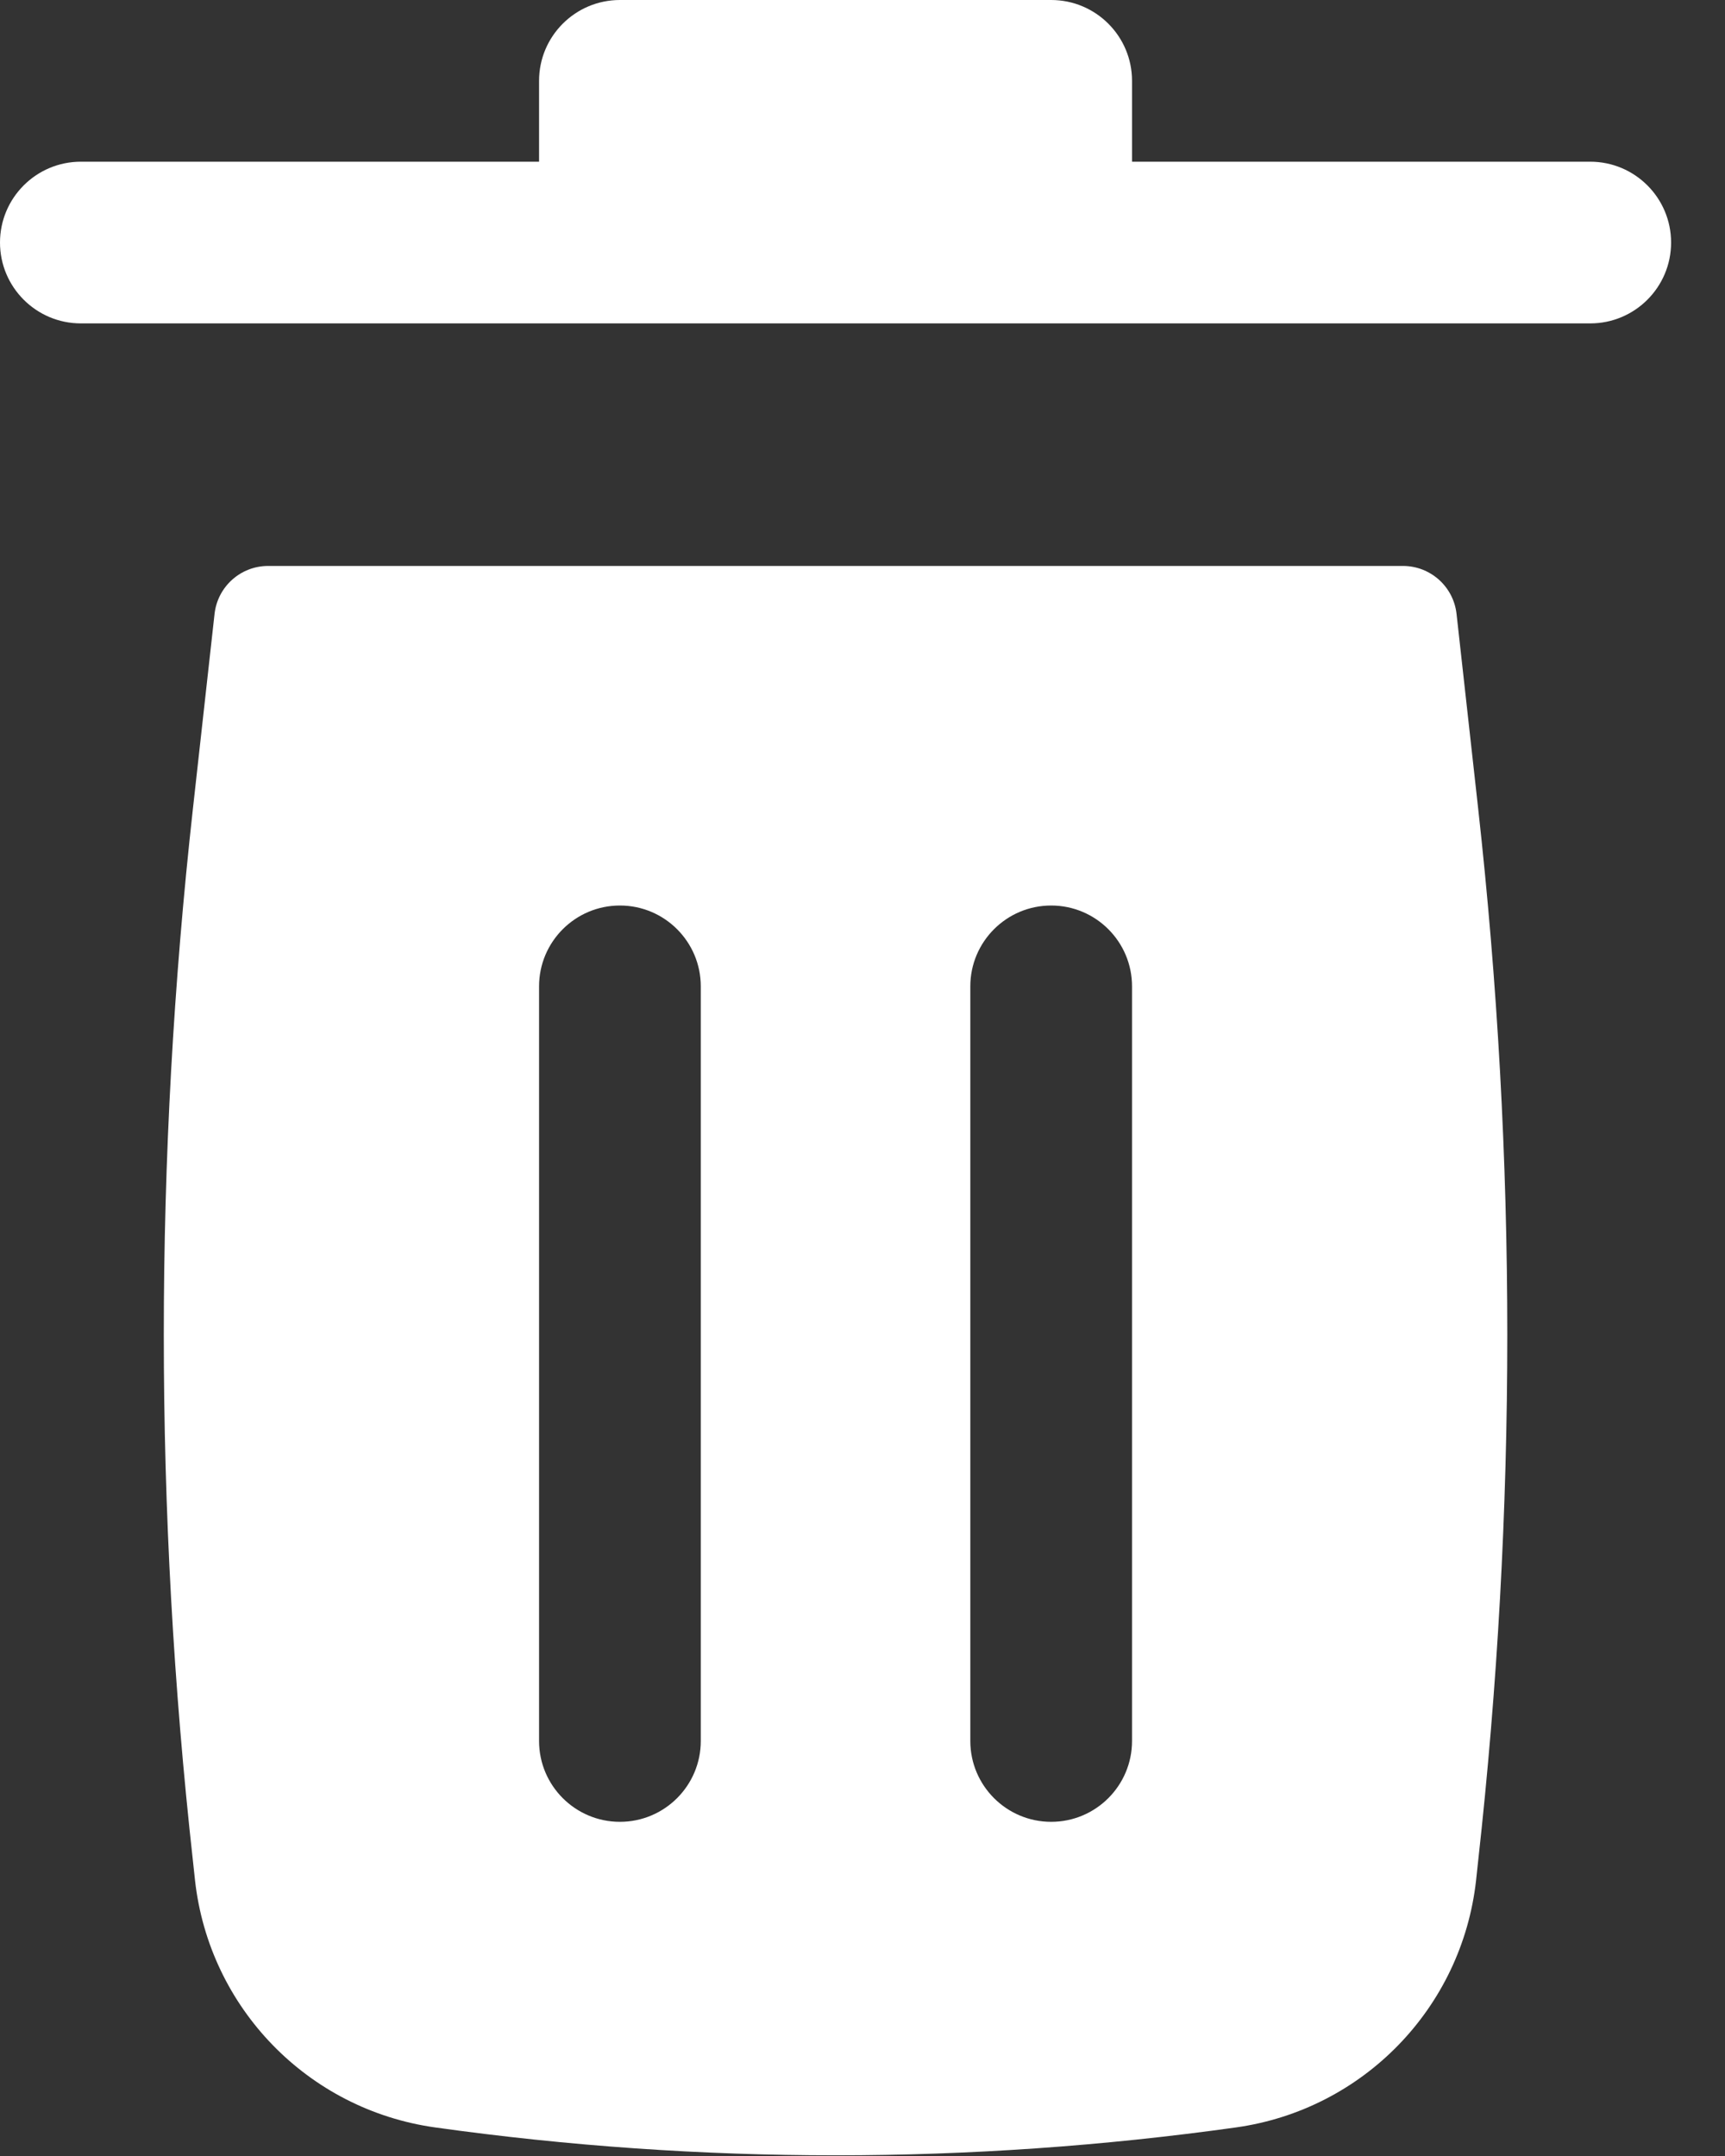 <svg width="16" height="20" viewBox="0 0 16 20" fill="none" xmlns="http://www.w3.org/2000/svg">
<rect x="0" y="0" width="16" height="20" fill="#333333" stroke="none"/>
<path d="M5 0.75C5 0.336 5.336 0 5.75 0H9.75C10.164 0 10.5 0.336 10.5 0.75V1.5H14.75C15.164 1.5 15.5 1.836 15.5 2.25C15.5 2.664 15.164 3 14.75 3H0.75C0.336 3 0 2.664 0 2.25C0 1.836 0.336 1.5 0.75 1.5H5V0.75Z" fill="white"/>
<path fill-rule="evenodd" clip-rule="evenodd" d="M1.99 5.695C2.018 5.442 2.232 5.25 2.487 5.25H13.013C13.268 5.25 13.482 5.442 13.51 5.695L13.71 7.496C14.071 10.743 14.071 14.02 13.71 17.267L13.691 17.444C13.559 18.627 12.643 19.57 11.464 19.735C9 20.08 6.5 20.08 4.036 19.735C2.857 19.57 1.941 18.627 1.809 17.444L1.79 17.267C1.429 14.02 1.429 10.743 1.79 7.496L1.99 5.695ZM6.5 9.15C6.5 8.736 6.164 8.4 5.75 8.4C5.336 8.4 5 8.736 5 9.15L5 16.15C5 16.564 5.336 16.9 5.75 16.9C6.164 16.9 6.5 16.564 6.5 16.15L6.5 9.15ZM10.5 9.15C10.5 8.736 10.164 8.4 9.75 8.4C9.336 8.4 9 8.736 9 9.15V16.15C9 16.564 9.336 16.9 9.75 16.9C10.164 16.9 10.5 16.564 10.5 16.15V9.15Z" fill="white"/>
</svg>

